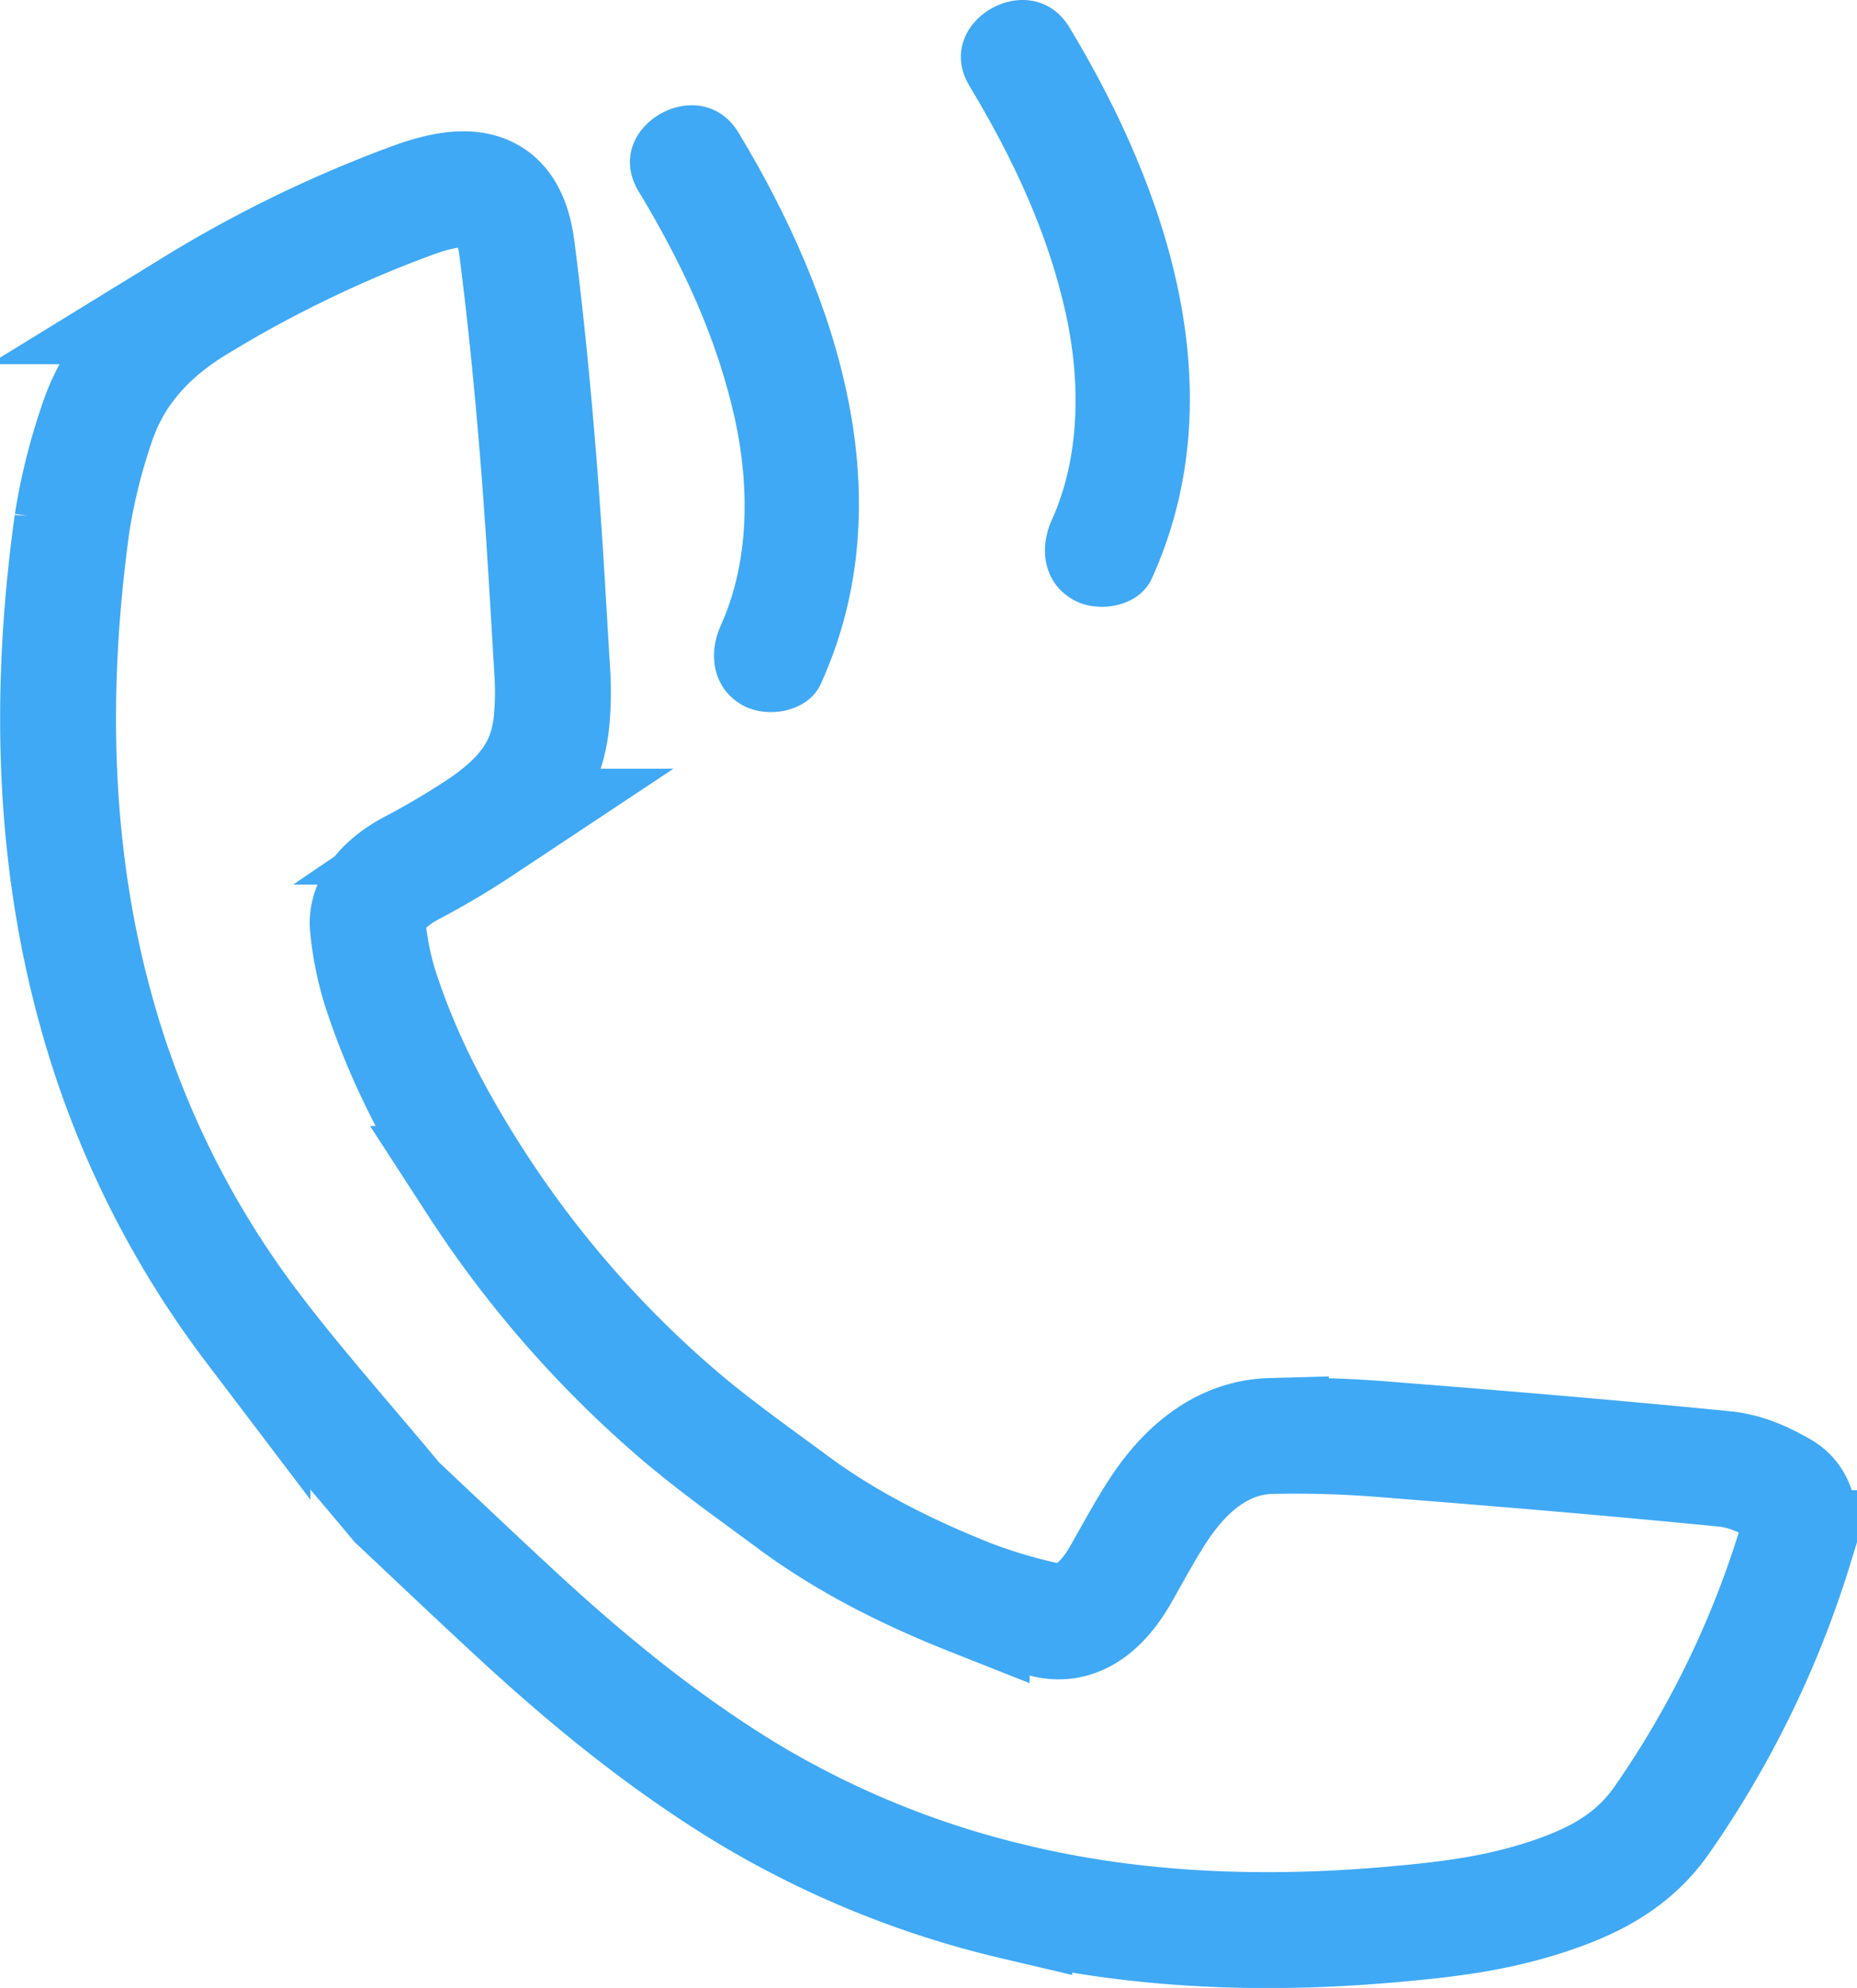 <svg data-name="Layer 1" xmlns="http://www.w3.org/2000/svg" viewBox="0 0 431.06 461.4"><path d="M92.07 348.61c-12.23-14.73-23.36-27.15-33.46-40.5a216.6 216.6 0 01-36.59-74.53q-13.81-50.67-5.28-112.21a137 137 0 015.72-23c3.66-11.15 11.26-20.27 22.66-27.29a284.29 284.29 0 0150.49-24.51c15.3-5.66 22.65-2.35 24.39 11.2 2 15.54 3.55 31.31 4.85 47.21 1.4 17 2.34 34.21 3.37 51.39a71.09 71.09 0 01-.15 10.59c-.89 10.29-5.57 17.59-16.32 24.9a185.12 185.12 0 01-16.38 9.7c-6 3.21-10.35 8-10 13.21a69.62 69.62 0 003.74 17.12c5.36 15.71 13 29.68 21.54 42.9a249 249 0 0044.83 51.82c9.07 8 19.06 15 28.87 22.26 12.33 9.08 26.32 16.11 41.2 22a124.35 124.35 0 0017.3 5.11c6.69 1.56 12.59-2.26 17.41-10.74 2.86-5 5.57-10.14 8.83-15.07 7.09-10.7 15.9-16.61 25.9-16.88a255.87 255.87 0 0126.88.82c26.27 2.07 52.48 4.25 78.48 6.83 5 .49 9.31 2.56 13.21 4.79 4.14 2.36 4.91 7.45 3 13.6a227.89 227.89 0 01-30.74 63c-6.22 9-14.75 13.62-23.42 16.78-13.66 5-26.33 6.38-38.91 7.51-31.63 2.84-61.13 1.25-88.05-5.22a216 216 0 01-62.83-25.71c-19.31-11.87-36.52-26-52.84-41.09-9.88-9.14-19.64-18.4-27.7-25.99z" fill="none" stroke="#3fa9f5" stroke-miterlimit="10" stroke-width="26.9"/><path d="M148.24 44.42c10 16.52 18.22 34 22.37 52.92 3.46 15.8 3.3 33.29-3.29 47.8-3 6.61-1.9 14.48 4.82 18.41 5.77 3.37 15.39 1.82 18.4-4.83 19.47-42.87 3.94-89.7-19.07-127.88-8.93-14.8-32.2-1.3-23.23 13.58zm76.82-24.43c9.95 16.52 18.22 34 22.37 52.91 3.46 15.8 3.3 33.3-3.29 47.81-3 6.61-1.9 14.47 4.82 18.4 5.77 3.38 15.39 1.82 18.4-4.82 19.47-42.87 3.94-89.7-19.08-127.88-8.93-14.81-32.19-1.3-23.22 13.58z" fill="#3fa9f5"/></svg>